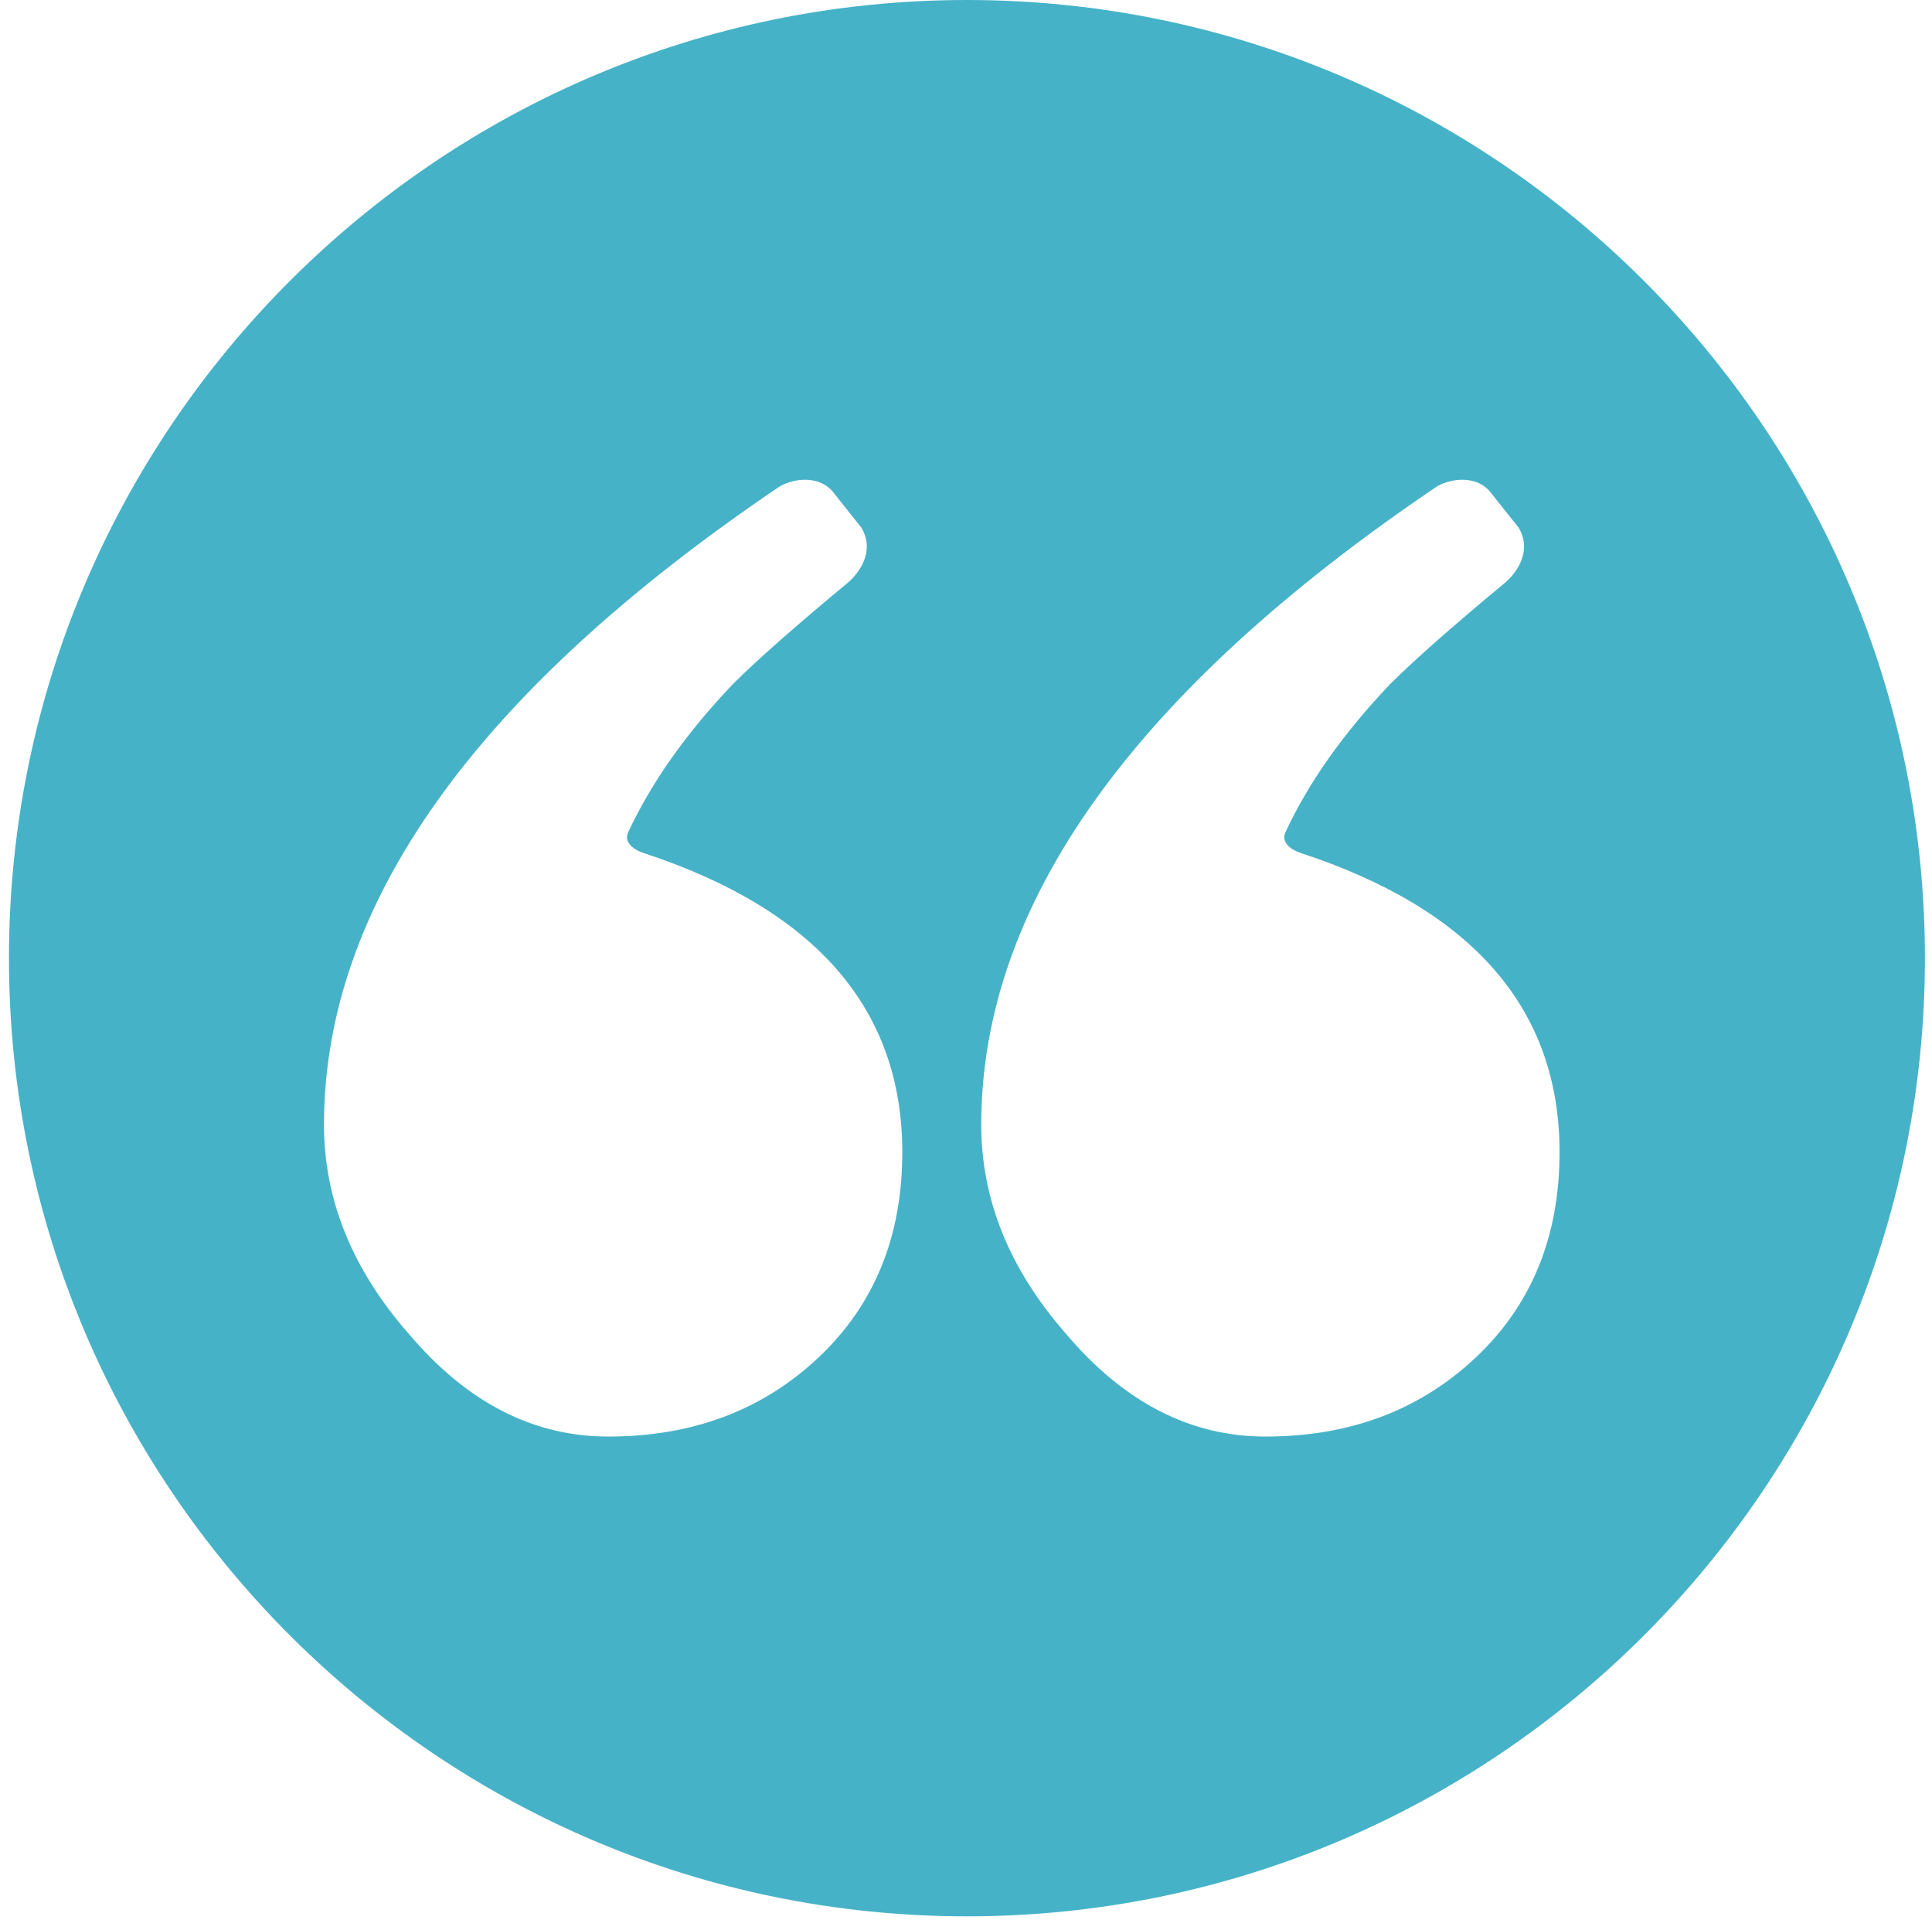 <svg width="158" height="157" viewBox="0 0 158 157" fill="none" xmlns="http://www.w3.org/2000/svg">
<g clip-path="url(#clip0_1236_6694)">
<path d="M79.078 0C35.879 0 0.733 35.145 0.733 78.344C0.733 121.543 35.879 156.689 79.078 156.689C122.277 156.689 157.422 121.543 157.422 78.344C157.422 35.145 122.277 0 79.078 0ZM66.929 111.005C62.354 115.31 56.624 117.461 49.739 117.461C43.606 117.461 38.17 114.664 33.437 109.068C28.809 103.797 26.496 98.092 26.496 91.958C26.496 73.982 38.888 56.608 63.673 39.834C64.555 39.237 66.768 38.712 68.063 40.15L70.452 43.155C71.607 45.109 70.208 46.921 69.302 47.672C64.995 51.245 61.863 54.009 59.909 55.964C56.076 59.994 53.243 64.028 51.373 68.05C50.945 68.97 52.037 69.554 52.604 69.739C66.727 74.368 73.791 82.528 73.791 94.218C73.789 101.106 71.502 106.702 66.929 111.005ZM120.68 111.005C116.104 115.31 110.374 117.461 103.489 117.461C97.356 117.461 91.921 114.664 87.187 109.068C82.559 103.797 80.246 98.092 80.246 91.958C80.246 73.982 92.638 56.608 117.423 39.834C118.305 39.237 120.518 38.712 121.813 40.15L124.202 43.155C125.357 45.109 123.958 46.921 123.052 47.672C118.745 51.245 115.613 54.009 113.659 55.964C109.826 59.994 106.993 64.028 105.123 68.05C104.695 68.97 105.787 69.554 106.354 69.739C120.477 74.368 127.541 82.528 127.541 94.218C127.539 101.106 125.252 106.702 120.68 111.005Z" fill="#46B2C8"/>
</g>
<defs>
<clipPath id="clip0_1236_6694">
<rect width="156.689" height="156.689" fill="white" transform="translate(0.733)"/>
</clipPath>
</defs>
</svg>
